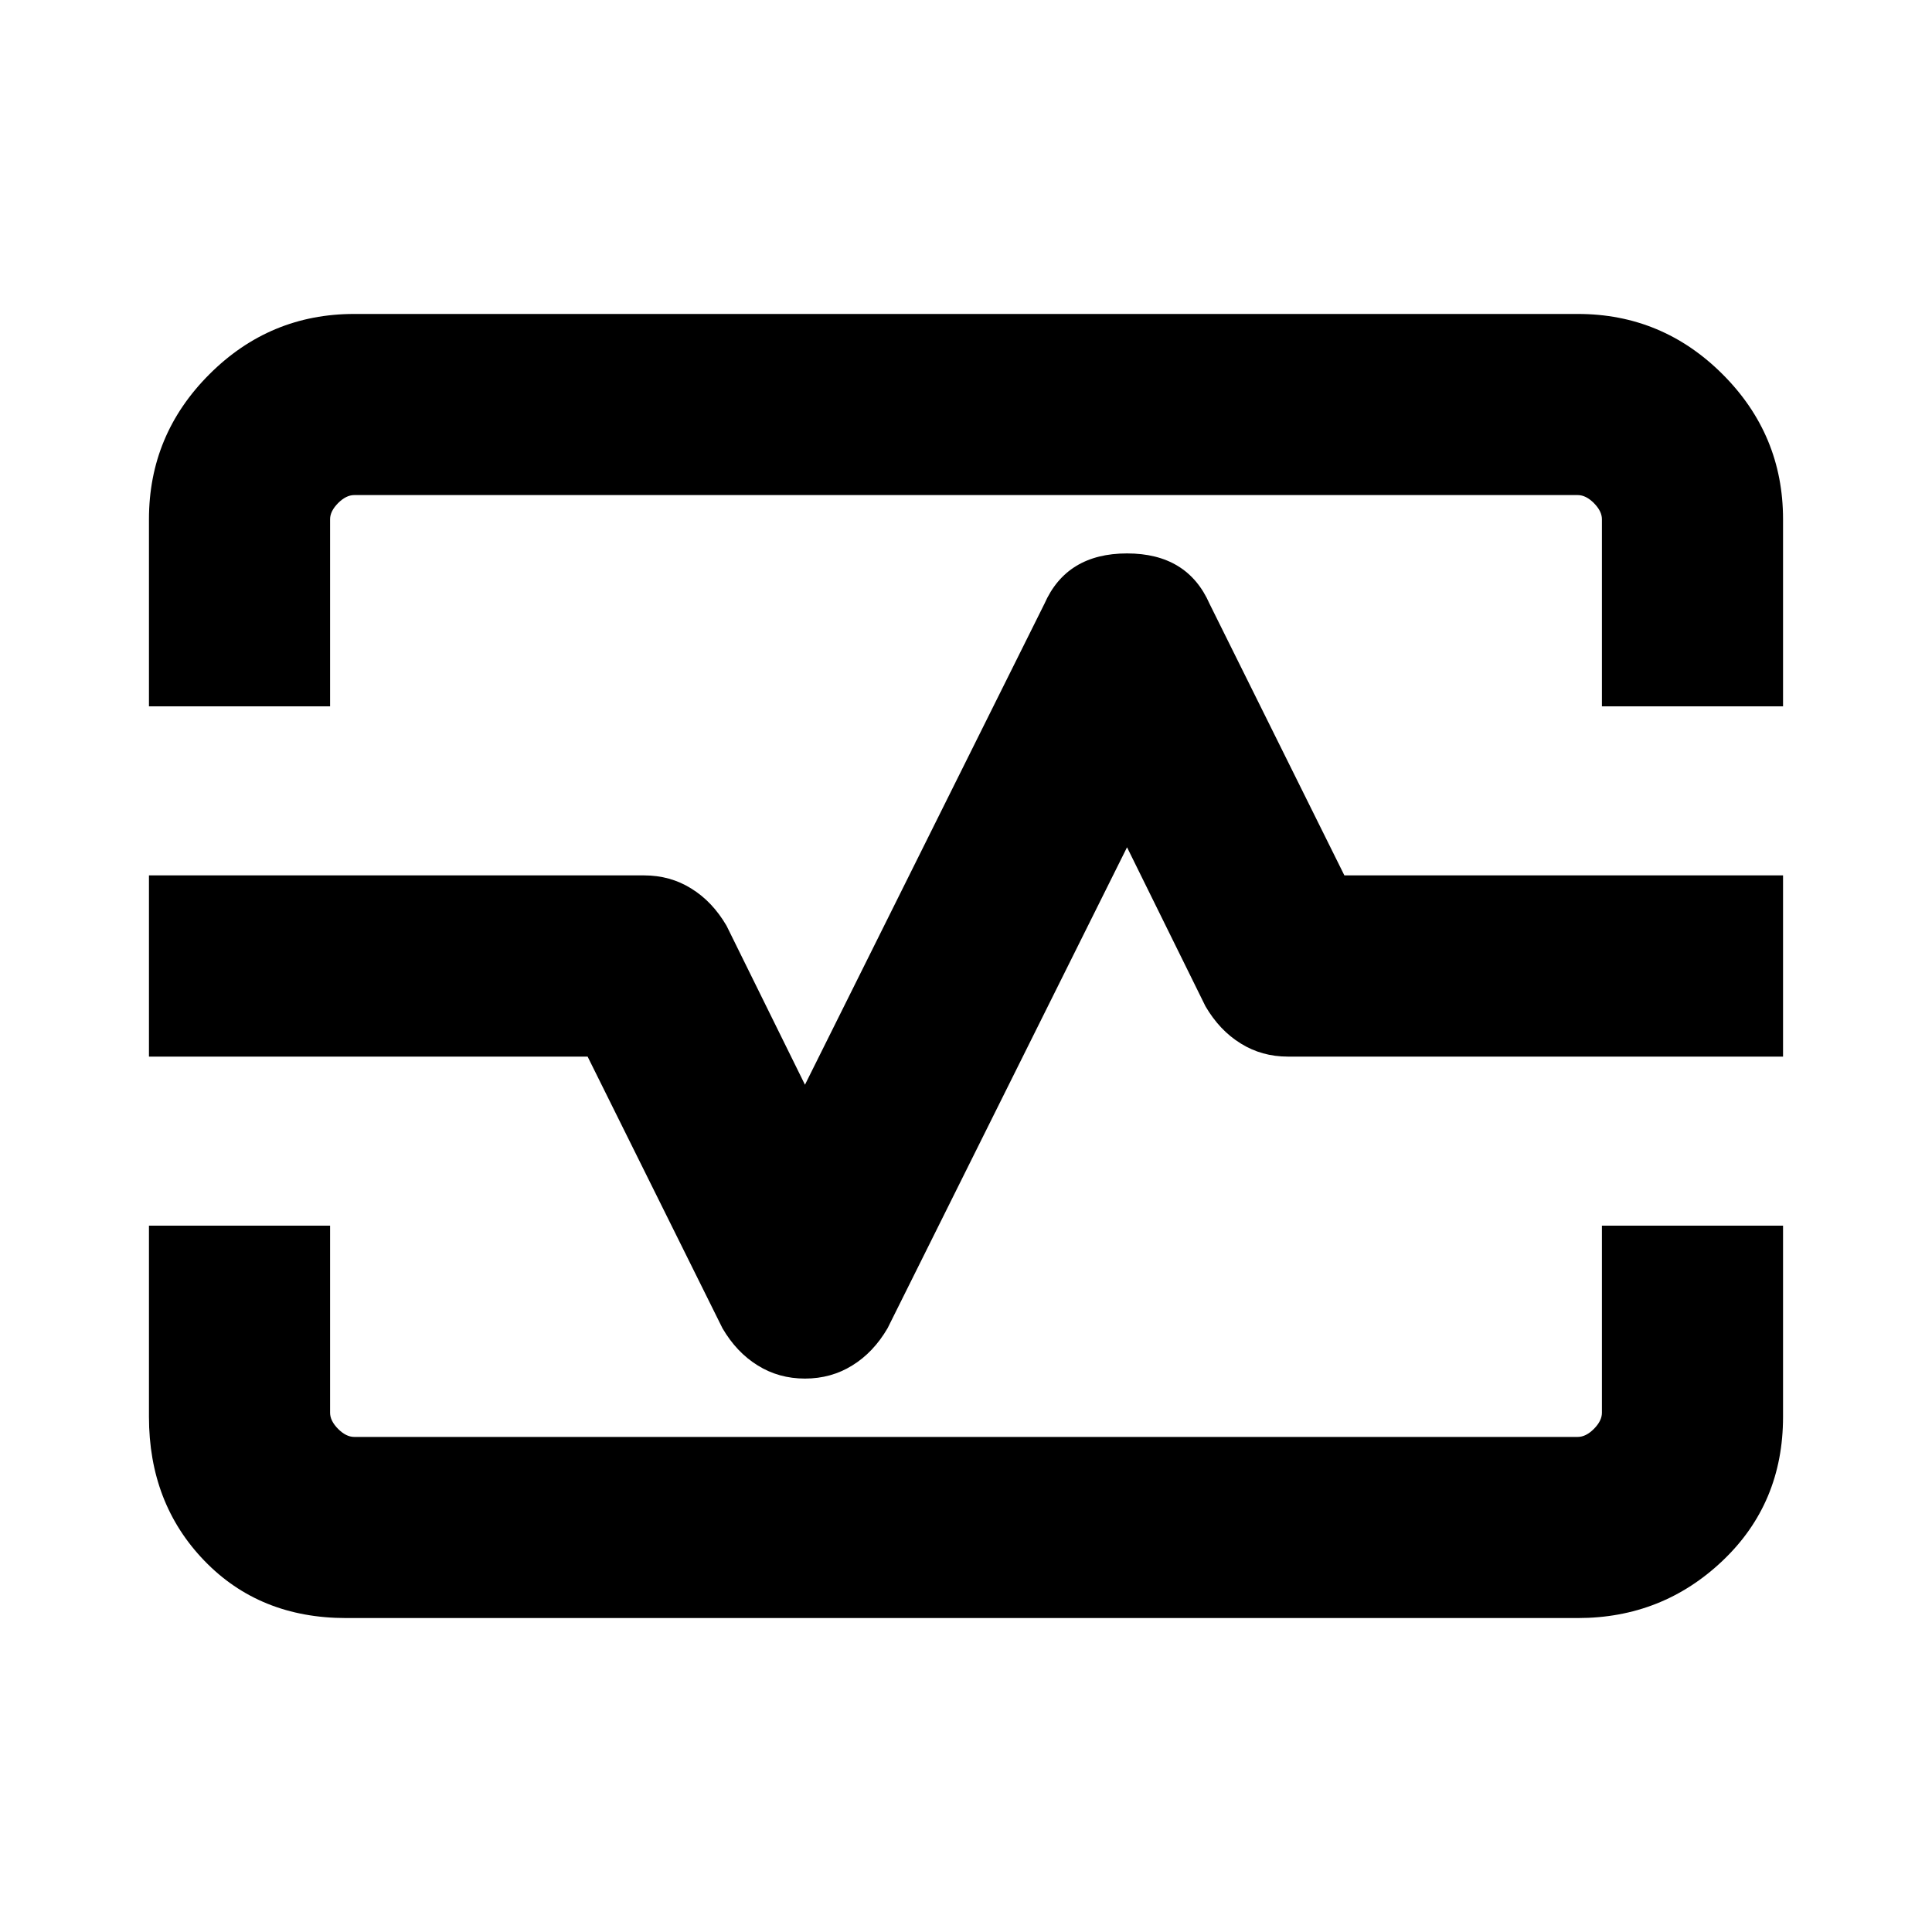 <svg xmlns="http://www.w3.org/2000/svg" height="20" width="20"><path d="M1.542 7.312V5.375q0-.875.625-1.5t1.5-.625h12.666q.875 0 1.5.625t.625 1.5v1.937h-1.875V5.375q0-.083-.083-.167-.083-.083-.167-.083H3.667q-.084 0-.167.083-.083.084-.083.167v1.937Zm2.041 9.438q-.895 0-1.468-.594t-.573-1.489v-1.979h1.875v1.937q0 .083.083.167.083.083.167.083h12.666q.084 0 .167-.083.083-.084.083-.167v-1.937h1.875v1.979q0 .895-.625 1.489-.625.594-1.5.594Zm4.75-2.479q.271 0 .49-.136.219-.135.365-.385l2.479-4.979.812 1.646q.146.25.365.385.218.136.489.136h5.125V9.062h-4.541L12.521 6.25q-.229-.521-.854-.521t-.855.521l-2.479 4.979-.812-1.646q-.146-.25-.365-.385-.218-.136-.489-.136H1.542v1.876h4.541l1.396 2.812q.146.25.365.385.218.136.489.136ZM10 10Z"/></svg>